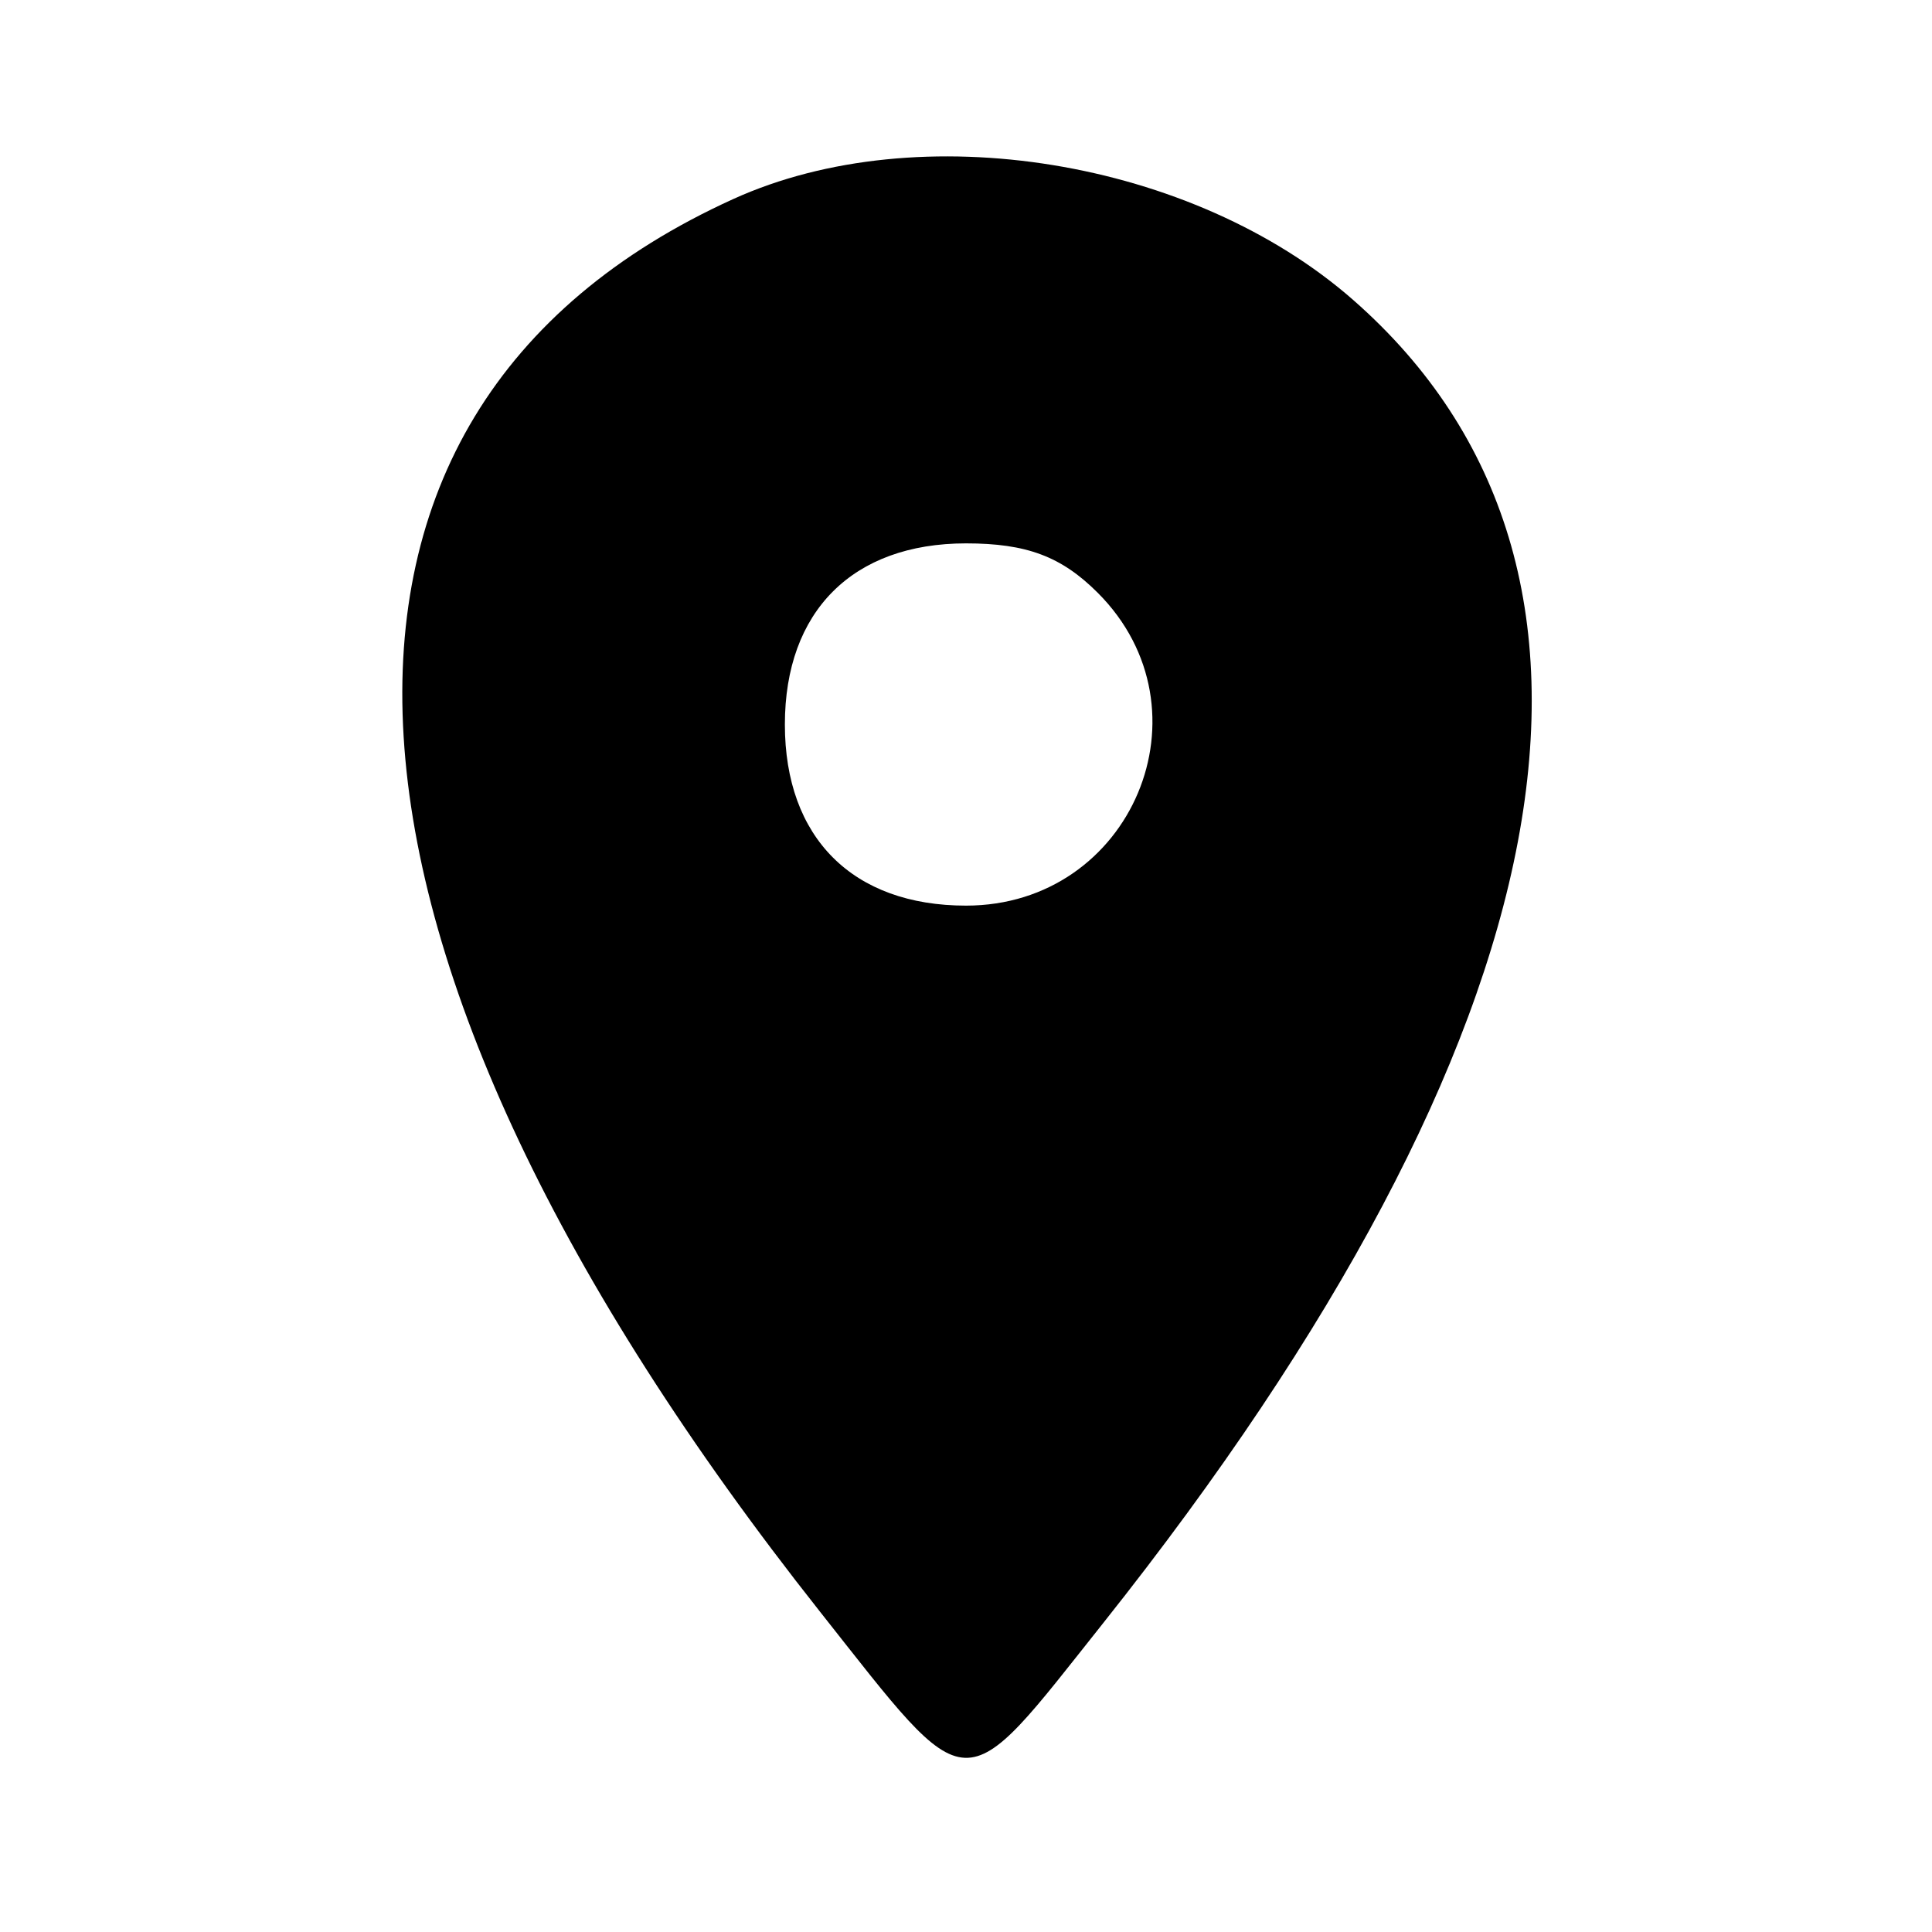 <svg id="svg" xmlns="http://www.w3.org/2000/svg" xmlns:xlink="http://www.w3.org/1999/xlink" width="400" height="400" viewBox="0, 0, 400,400"><g id="svgg"><path id="path0" d="M151.811 41.210 C 54.435 85.438,61.238 196.425,169.734 333.634 C 201.430 373.719,198.550 373.609,228.533 335.878 C 325.097 214.363,343.362 117.594,280.201 62.137 C 246.980 32.969,190.297 23.730,151.811 41.210 M227.273 122.727 C 251.461 146.916,234.373 187.500,200.000 187.500 C 176.545 187.500,162.500 173.455,162.500 150.000 C 162.500 126.545,176.545 112.500,200.000 112.500 C 212.542 112.500,219.747 115.202,227.273 122.727 " stroke="none" fill="#000000" fill-rule="evenodd"></path></g></svg>